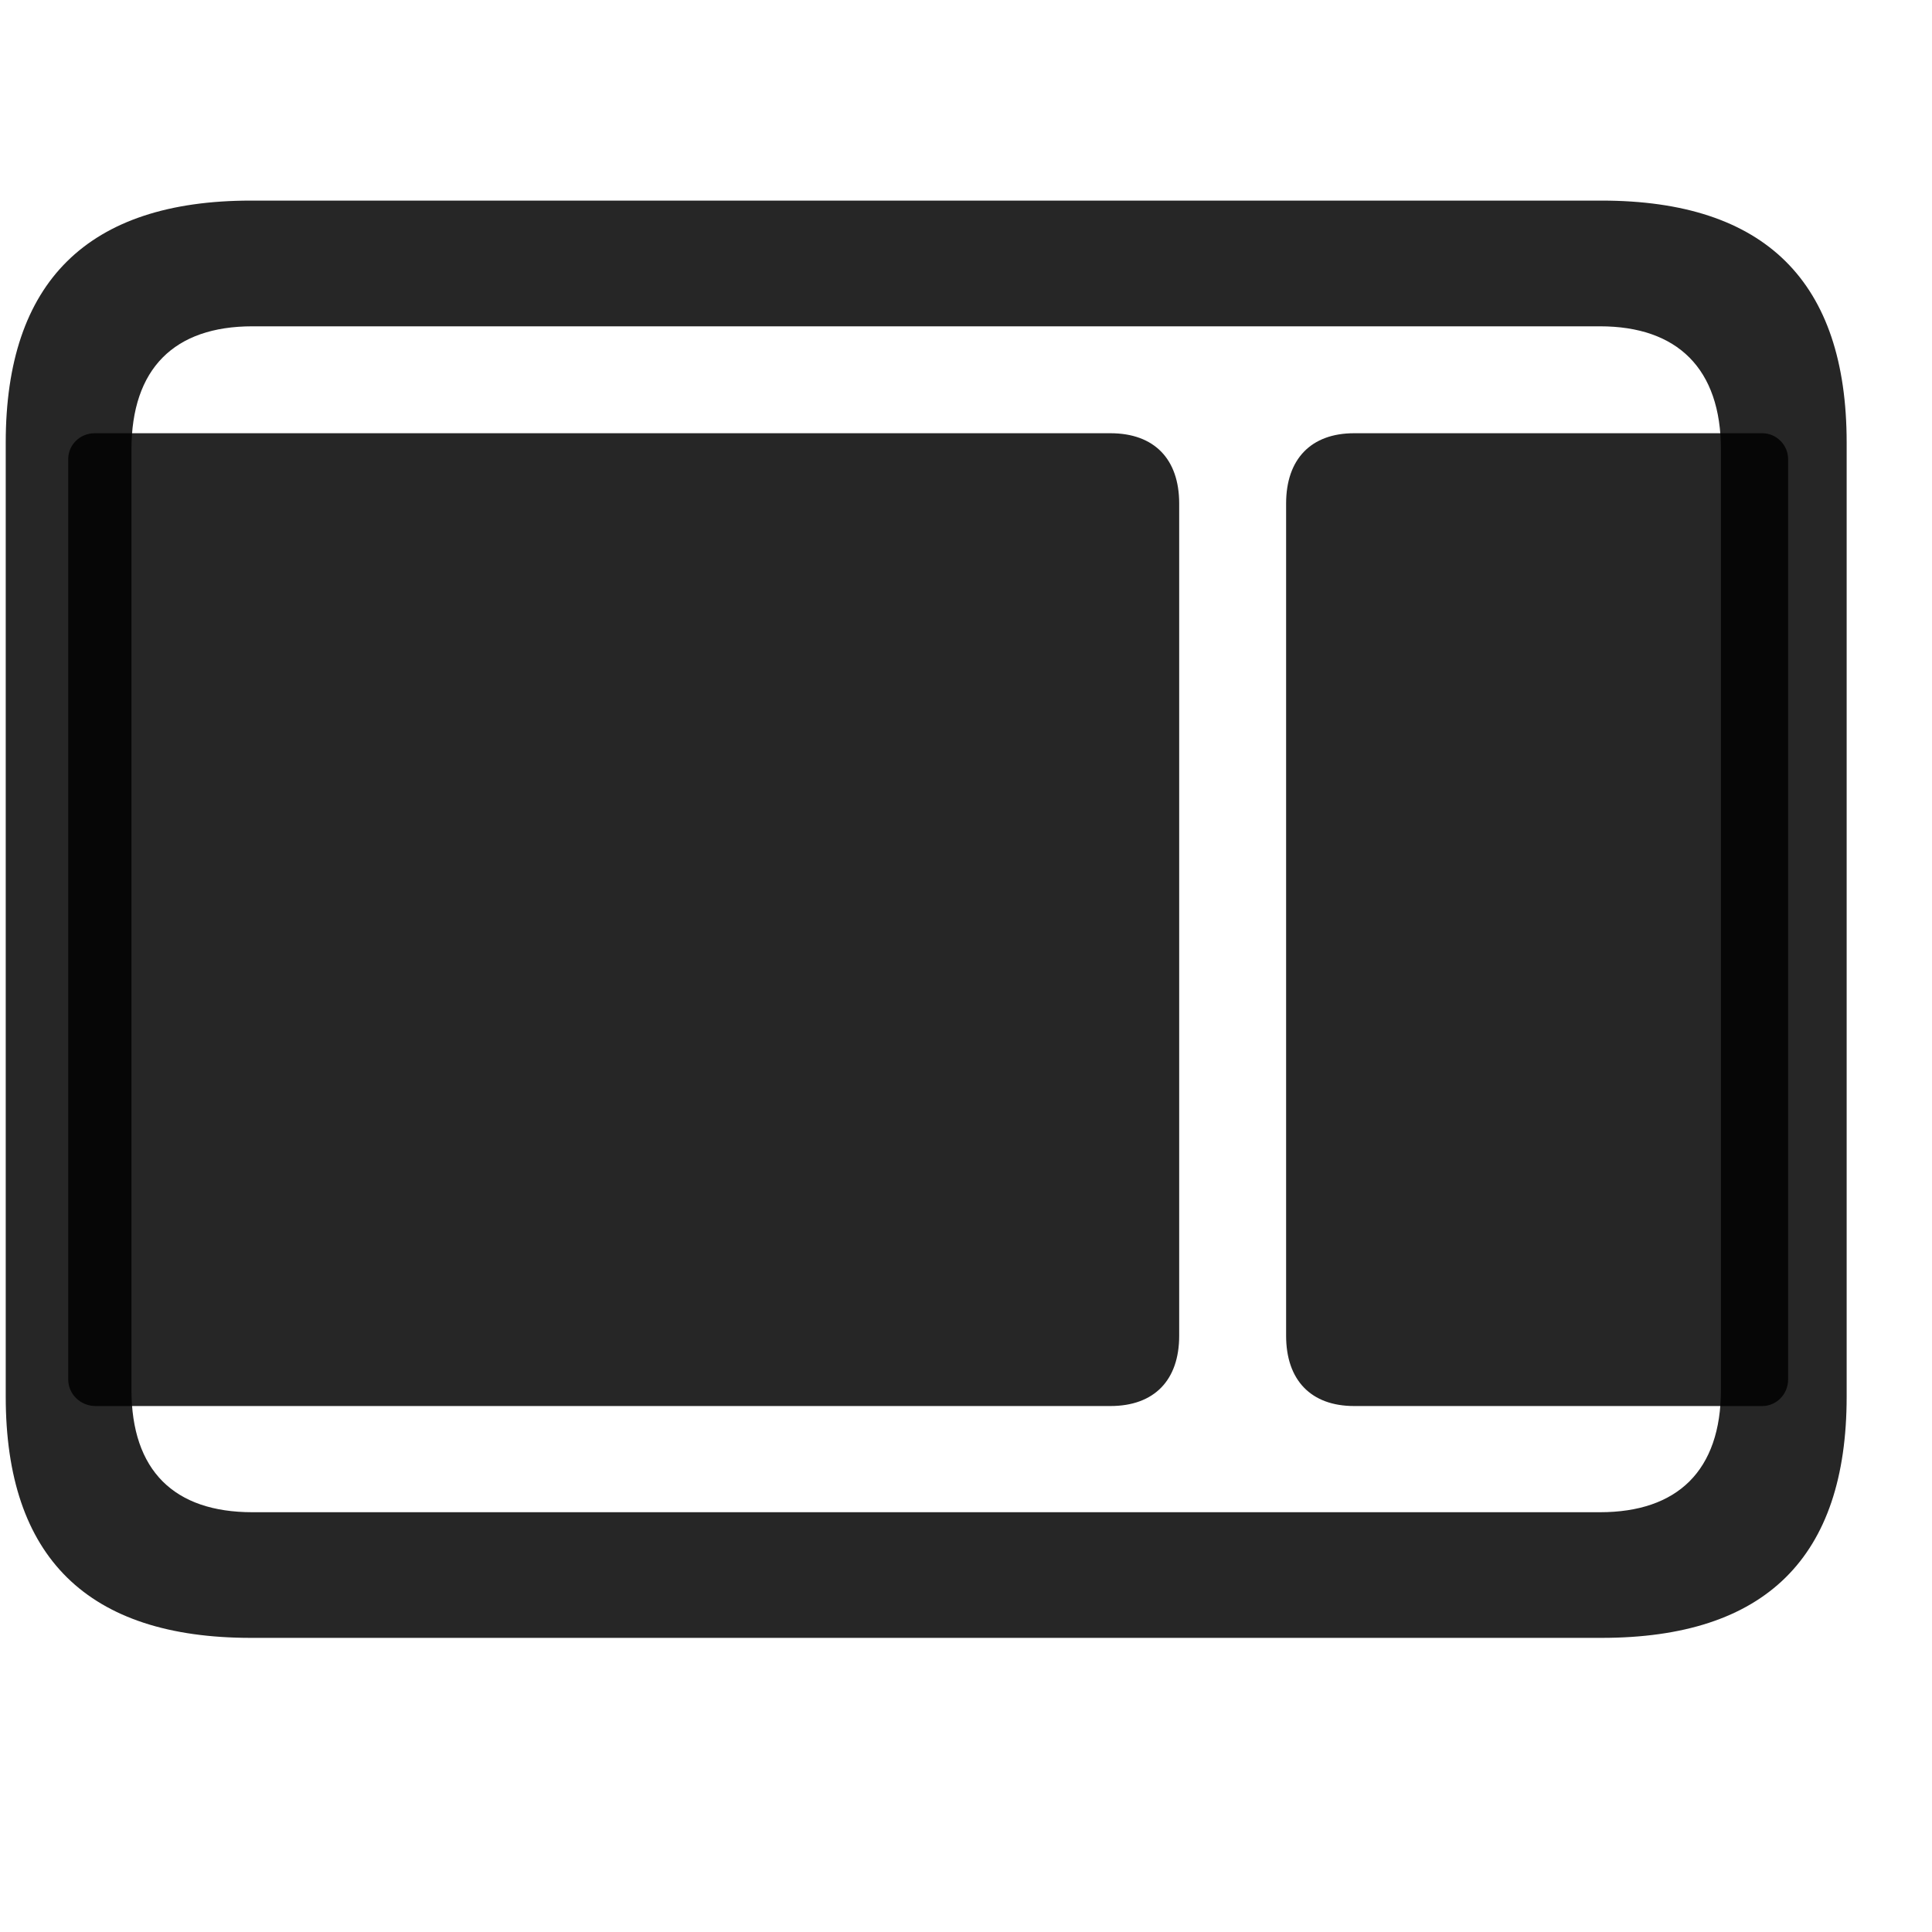 <svg width="29" height="29" viewBox="0 0 29 29" fill="currentColor" xmlns="http://www.w3.org/2000/svg">
<g clip-path="url(#clip0_2207_34208)">
<path d="M3.766 24.585H24.039C26.5 24.585 27.719 23.378 27.719 20.964V6.644C27.719 4.23 26.5 3.011 24.039 3.011H3.766C1.317 3.011 0.086 4.23 0.086 6.644V20.964C0.086 23.378 1.317 24.585 3.766 24.585ZM3.789 22.699C2.617 22.699 1.973 22.078 1.973 20.859V6.75C1.973 5.531 2.617 4.898 3.789 4.898H24.016C25.176 4.898 25.832 5.531 25.832 6.75V20.859C25.832 22.078 25.176 22.699 24.016 22.699H3.789Z" fill="currentColor" fill-opacity="0.85"/>
<path d="M1.434 21.105H16.668C17.325 21.105 17.7 20.718 17.7 20.05V7.558C17.7 6.89 17.325 6.503 16.668 6.503H1.422C1.199 6.503 1.024 6.679 1.024 6.89V20.706C1.024 20.929 1.211 21.105 1.434 21.105ZM20.325 21.105H26.453C26.664 21.105 26.84 20.929 26.84 20.706V6.89C26.84 6.679 26.664 6.503 26.453 6.503H20.325C19.68 6.503 19.305 6.89 19.305 7.558V20.05C19.305 20.718 19.68 21.105 20.325 21.105Z" fill="currentColor" fill-opacity="0.85"/>
</g>
<defs>
<clipPath id="clip0_2207_34208">
<rect width="27.633" height="21.574" fill="currentColor" transform="translate(0.086 3.011)"/>
</clipPath>
</defs>
</svg>
